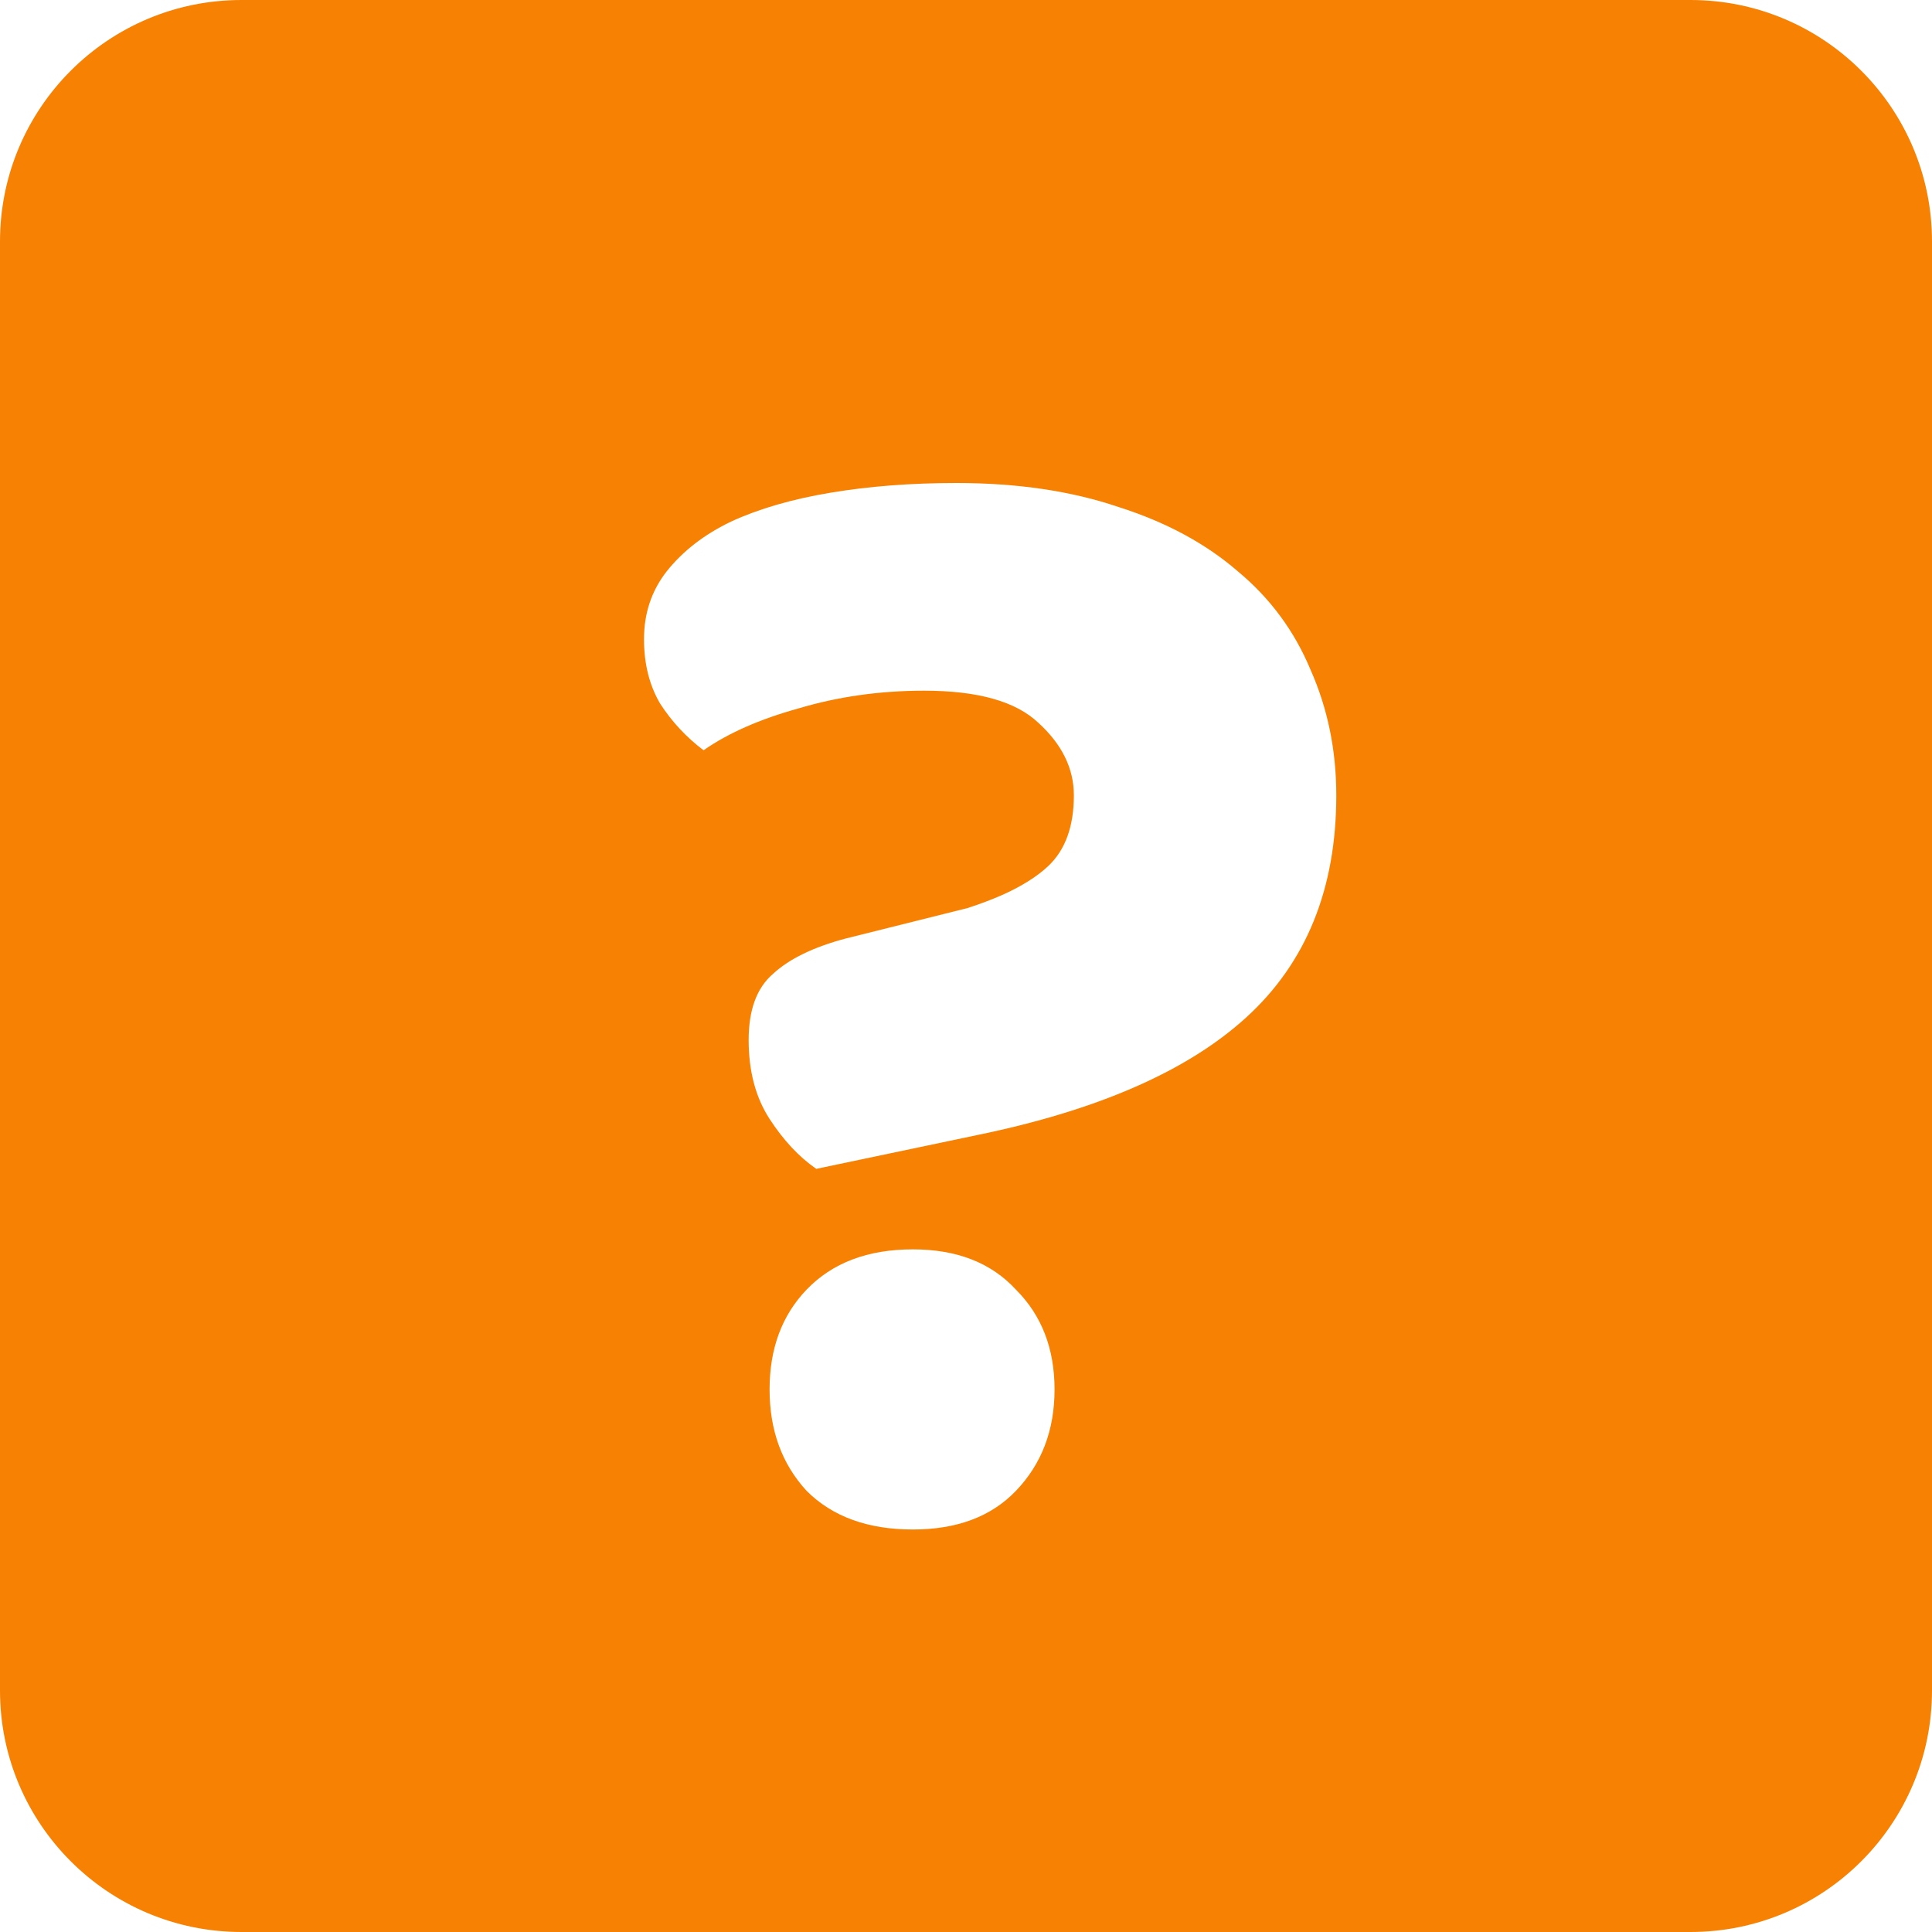 <svg width="24" height="24" viewBox="0 0 24 24" fill="none" xmlns="http://www.w3.org/2000/svg">
<path fill-rule="evenodd" clip-rule="evenodd" d="M3 0C1.343 0 0 1.343 0 3V21C0 22.657 1.343 24 3 24H21C22.657 24 24 22.657 24 21V3C24 1.343 22.657 0 21 0H3ZM9.56 13.9C9.733 14.166 9.927 14.373 10.14 14.52L12.14 14.1C13.633 13.793 14.747 13.307 15.48 12.64C16.227 11.96 16.6 11.04 16.6 9.88C16.6 9.32 16.493 8.8 16.28 8.32C16.08 7.84 15.78 7.433 15.38 7.1C14.98 6.753 14.487 6.487 13.9 6.3C13.313 6.1 12.64 6 11.88 6C11.32 6 10.8 6.04 10.32 6.12C9.84 6.2 9.427 6.32 9.08 6.48C8.747 6.64 8.48 6.847 8.28 7.1C8.093 7.34 8 7.62 8 7.94C8 8.247 8.067 8.513 8.2 8.74C8.347 8.967 8.527 9.16 8.74 9.32C9.047 9.106 9.44 8.933 9.92 8.8C10.413 8.653 10.933 8.58 11.48 8.58C12.147 8.58 12.62 8.713 12.9 8.98C13.193 9.247 13.34 9.547 13.34 9.88C13.34 10.267 13.233 10.56 13.02 10.76C12.879 10.892 12.686 11.013 12.44 11.122C12.314 11.177 12.174 11.23 12.02 11.28L10.5 11.66C10.1 11.767 9.8 11.914 9.6 12.1C9.4 12.273 9.3 12.547 9.3 12.92C9.3 13.307 9.387 13.633 9.56 13.9ZM10.02 16.02C9.713 16.34 9.56 16.753 9.56 17.26C9.56 17.767 9.713 18.186 10.02 18.52C10.34 18.84 10.78 19 11.34 19C11.887 19 12.313 18.84 12.62 18.52C12.94 18.186 13.1 17.767 13.1 17.26C13.1 16.753 12.94 16.34 12.62 16.02C12.313 15.687 11.887 15.52 11.34 15.52C10.78 15.52 10.34 15.687 10.02 16.02Z" fill="#F78102"/>
</svg>
